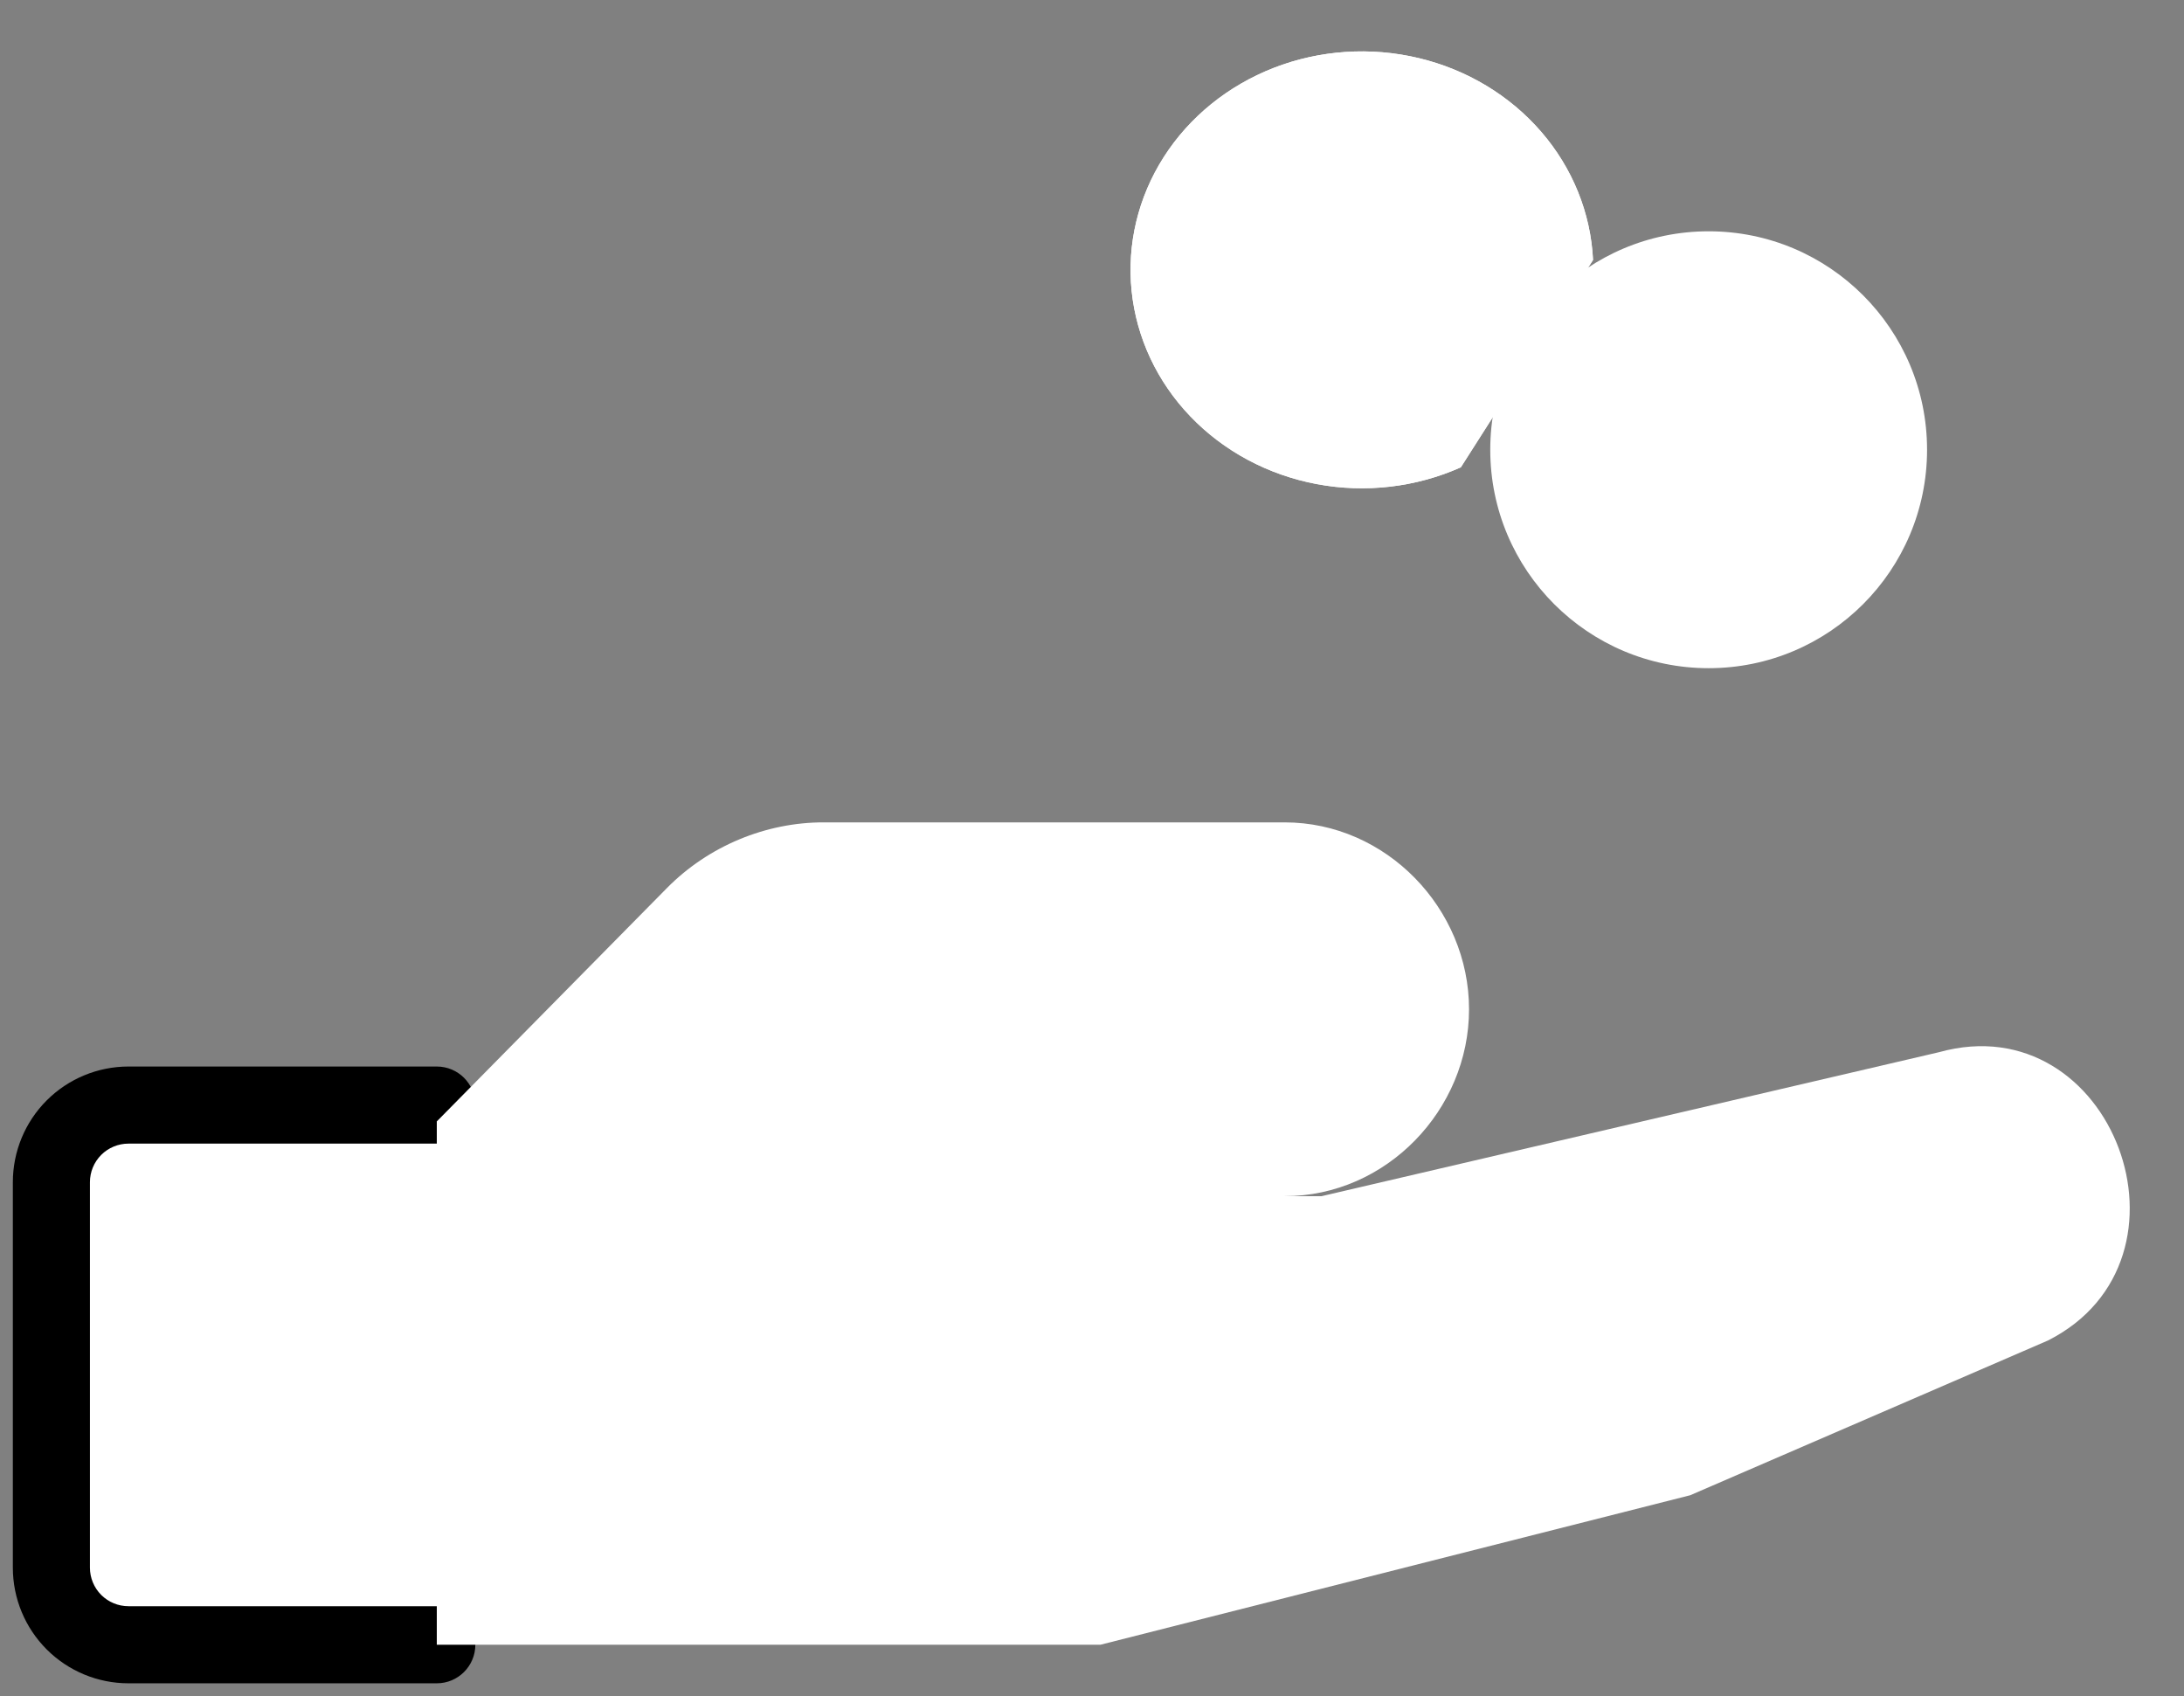<svg width="85" height="66" viewBox="0 0 85 66" fill="inherit" xmlns="http://www.w3.org/2000/svg" stroke="inherit">
<rect x="0" y="0" width="85" height="66" fill="#808080" stroke="none"/>
<path d="M17 64H5C4.204 64 3.441 63.684 2.879 63.121C2.316 62.559 2 61.796 2 61V46C2 45.204 2.316 44.441 2.879 43.879C3.441 43.316 4.204 43 5 43H17" fill="white"/>
<path fill-rule="evenodd" clip-rule="evenodd" d="M5 44.5C4.602 44.5 4.221 44.658 3.939 44.939C3.658 45.221 3.5 45.602 3.5 46V61C3.5 61.398 3.658 61.779 3.939 62.061C4.221 62.342 4.602 62.5 5 62.5H17C17.828 62.5 18.5 63.172 18.5 64C18.5 64.828 17.828 65.5 17 65.5H5C3.807 65.5 2.662 65.026 1.818 64.182C0.974 63.338 0.5 62.194 0.5 61V46C0.5 44.806 0.974 43.662 1.818 42.818C2.662 41.974 3.807 41.5 5 41.5H17C17.828 41.5 18.5 42.172 18.5 43C18.5 43.828 17.828 44.5 17 44.5H5Z" fill="inherit"/>
<path d="M39.956 46.545H51.435L75.467 40.942C82.222 39.065 85.931 49.01 79.707 52.16L65.783 58.182L42.826 64H17V43.636L25.967 34.545C27.57 32.926 29.802 31.994 32.065 32H50C53.949 32 57.174 35.353 57.174 39.273C57.174 43.192 53.949 46.545 50 46.545H39.956Z" fill="white" stroke="inherit" stroke-width="3" stroke-linecap="round" stroke-linejoin="round"/>
<path d="M56.855 18.184C55.107 18.964 53.14 19.193 51.244 18.836C49.348 18.479 47.624 17.556 46.327 16.202C45.03 14.849 44.229 13.137 44.042 11.321C43.855 9.505 44.293 7.68 45.29 6.116C46.287 4.553 47.791 3.334 49.578 2.639C51.366 1.945 53.343 1.812 55.217 2.261C57.091 2.709 58.763 3.715 59.984 5.129C61.206 6.544 61.912 8.292 62 10.115" fill="white"/>
<path d="M56.855 18.184C55.107 18.964 53.14 19.193 51.244 18.836C49.348 18.479 47.624 17.556 46.327 16.202C45.03 14.849 44.229 13.137 44.042 11.321C43.855 9.505 44.293 7.68 45.29 6.116C46.287 4.553 47.791 3.334 49.578 2.639C51.366 1.945 53.343 1.812 55.217 2.261C57.091 2.709 58.763 3.715 59.984 5.129C61.206 6.544 61.912 8.292 62 10.115" stroke="inherit" fill="white" stroke-width="3" stroke-linecap="round" stroke-linejoin="round"/>
<path d="M66.5 26C71.194 26 75 22.194 75 17.5C75 12.806 71.194 9 66.5 9C61.806 9 58 12.806 58 17.5C58 22.194 61.806 26 66.5 26Z" fill="white" stroke="inherit" stroke-width="3" stroke-linecap="round" stroke-linejoin="round"/>
</svg>
